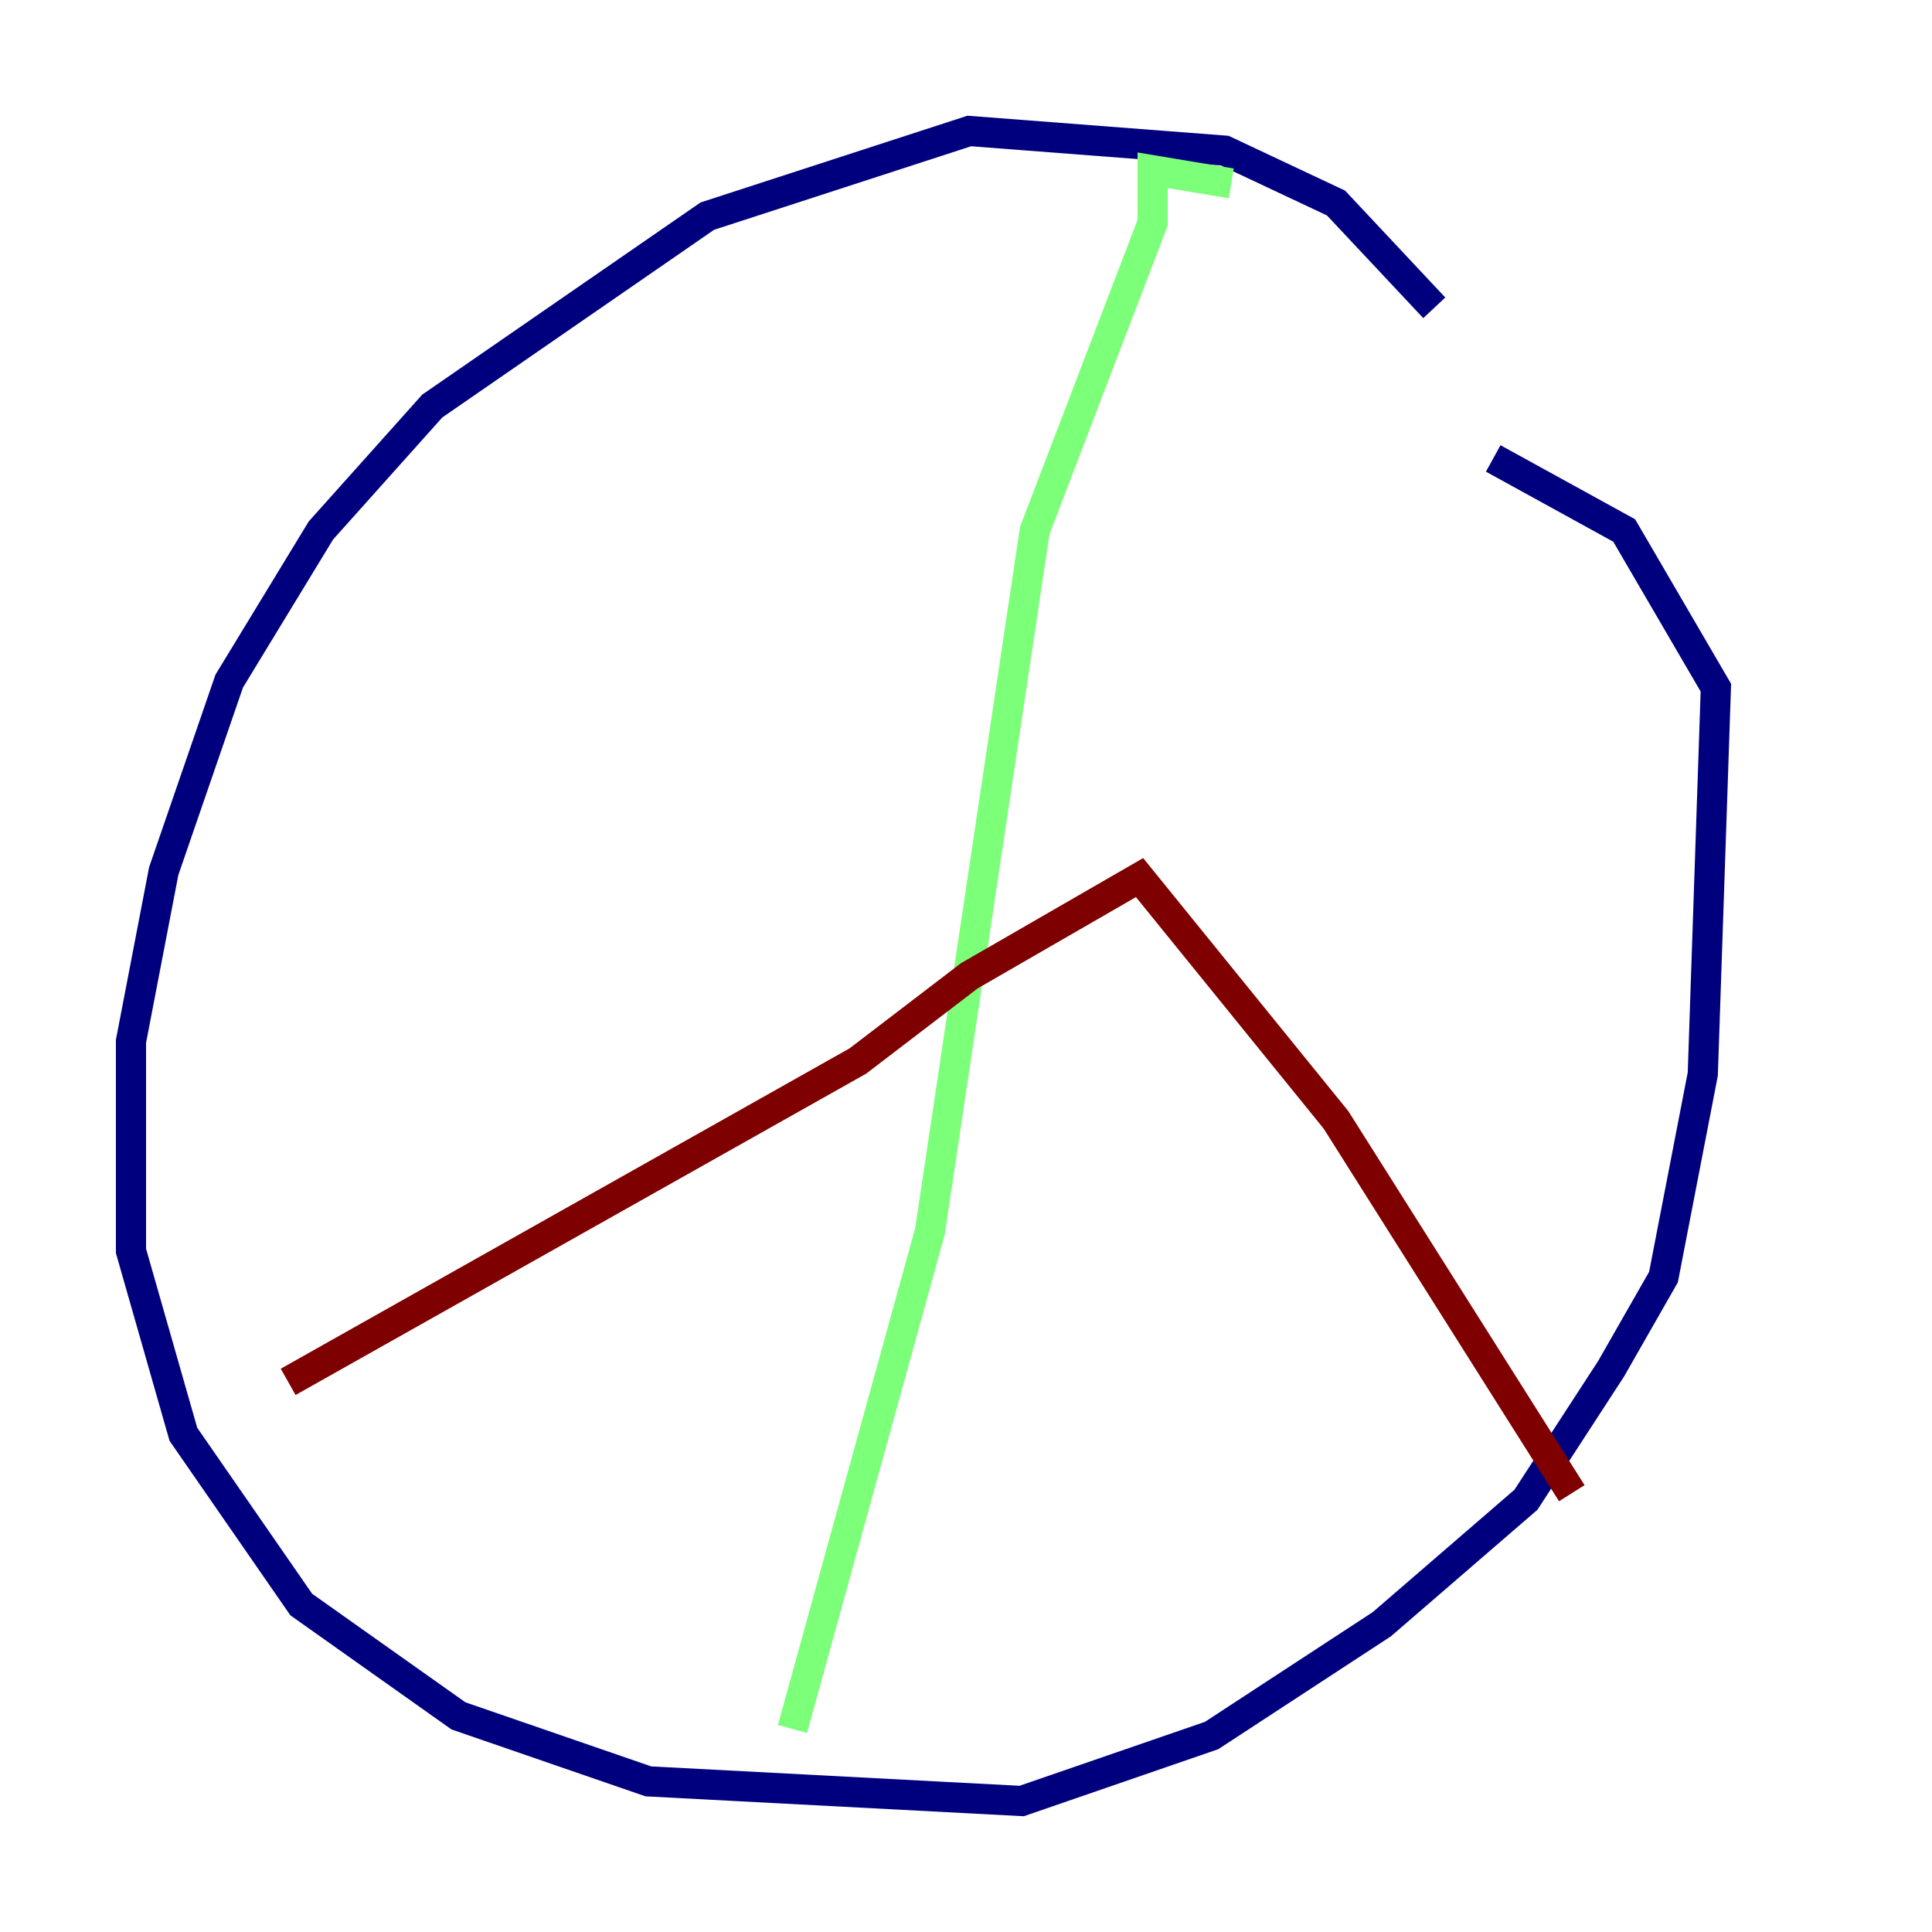 <?xml version="1.0" encoding="utf-8" ?>
<svg baseProfile="tiny" height="128" version="1.2" viewBox="0,0,128,128" width="128" xmlns="http://www.w3.org/2000/svg" xmlns:ev="http://www.w3.org/2001/xml-events" xmlns:xlink="http://www.w3.org/1999/xlink"><defs /><polyline fill="none" points="95.024,20.393 88.515,13.451 81.139,9.98 64.217,8.678 46.861,14.319 28.637,26.902 21.261,35.146 15.186,45.125 10.848,57.709 8.678,68.99 8.678,82.875 12.149,95.024 19.959,106.305 30.373,113.681 42.956,118.02 67.688,119.322 80.271,114.983 91.552,107.607 101.098,99.363 106.739,90.685 110.21,84.61 112.814,71.159 113.681,45.559 107.607,35.146 98.929,30.373" stroke="#00007f" stroke-width="2" /><polyline fill="none" points="81.573,12.149 76.366,11.281 76.366,14.752 68.556,35.146 61.614,81.573 52.502,114.549" stroke="#7cff79" stroke-width="2" /><polyline fill="none" points="19.091,91.552 56.841,70.291 64.217,64.651 75.498,58.142 88.515,74.197 104.136,98.929" stroke="#7f0000" stroke-width="2" /></svg>